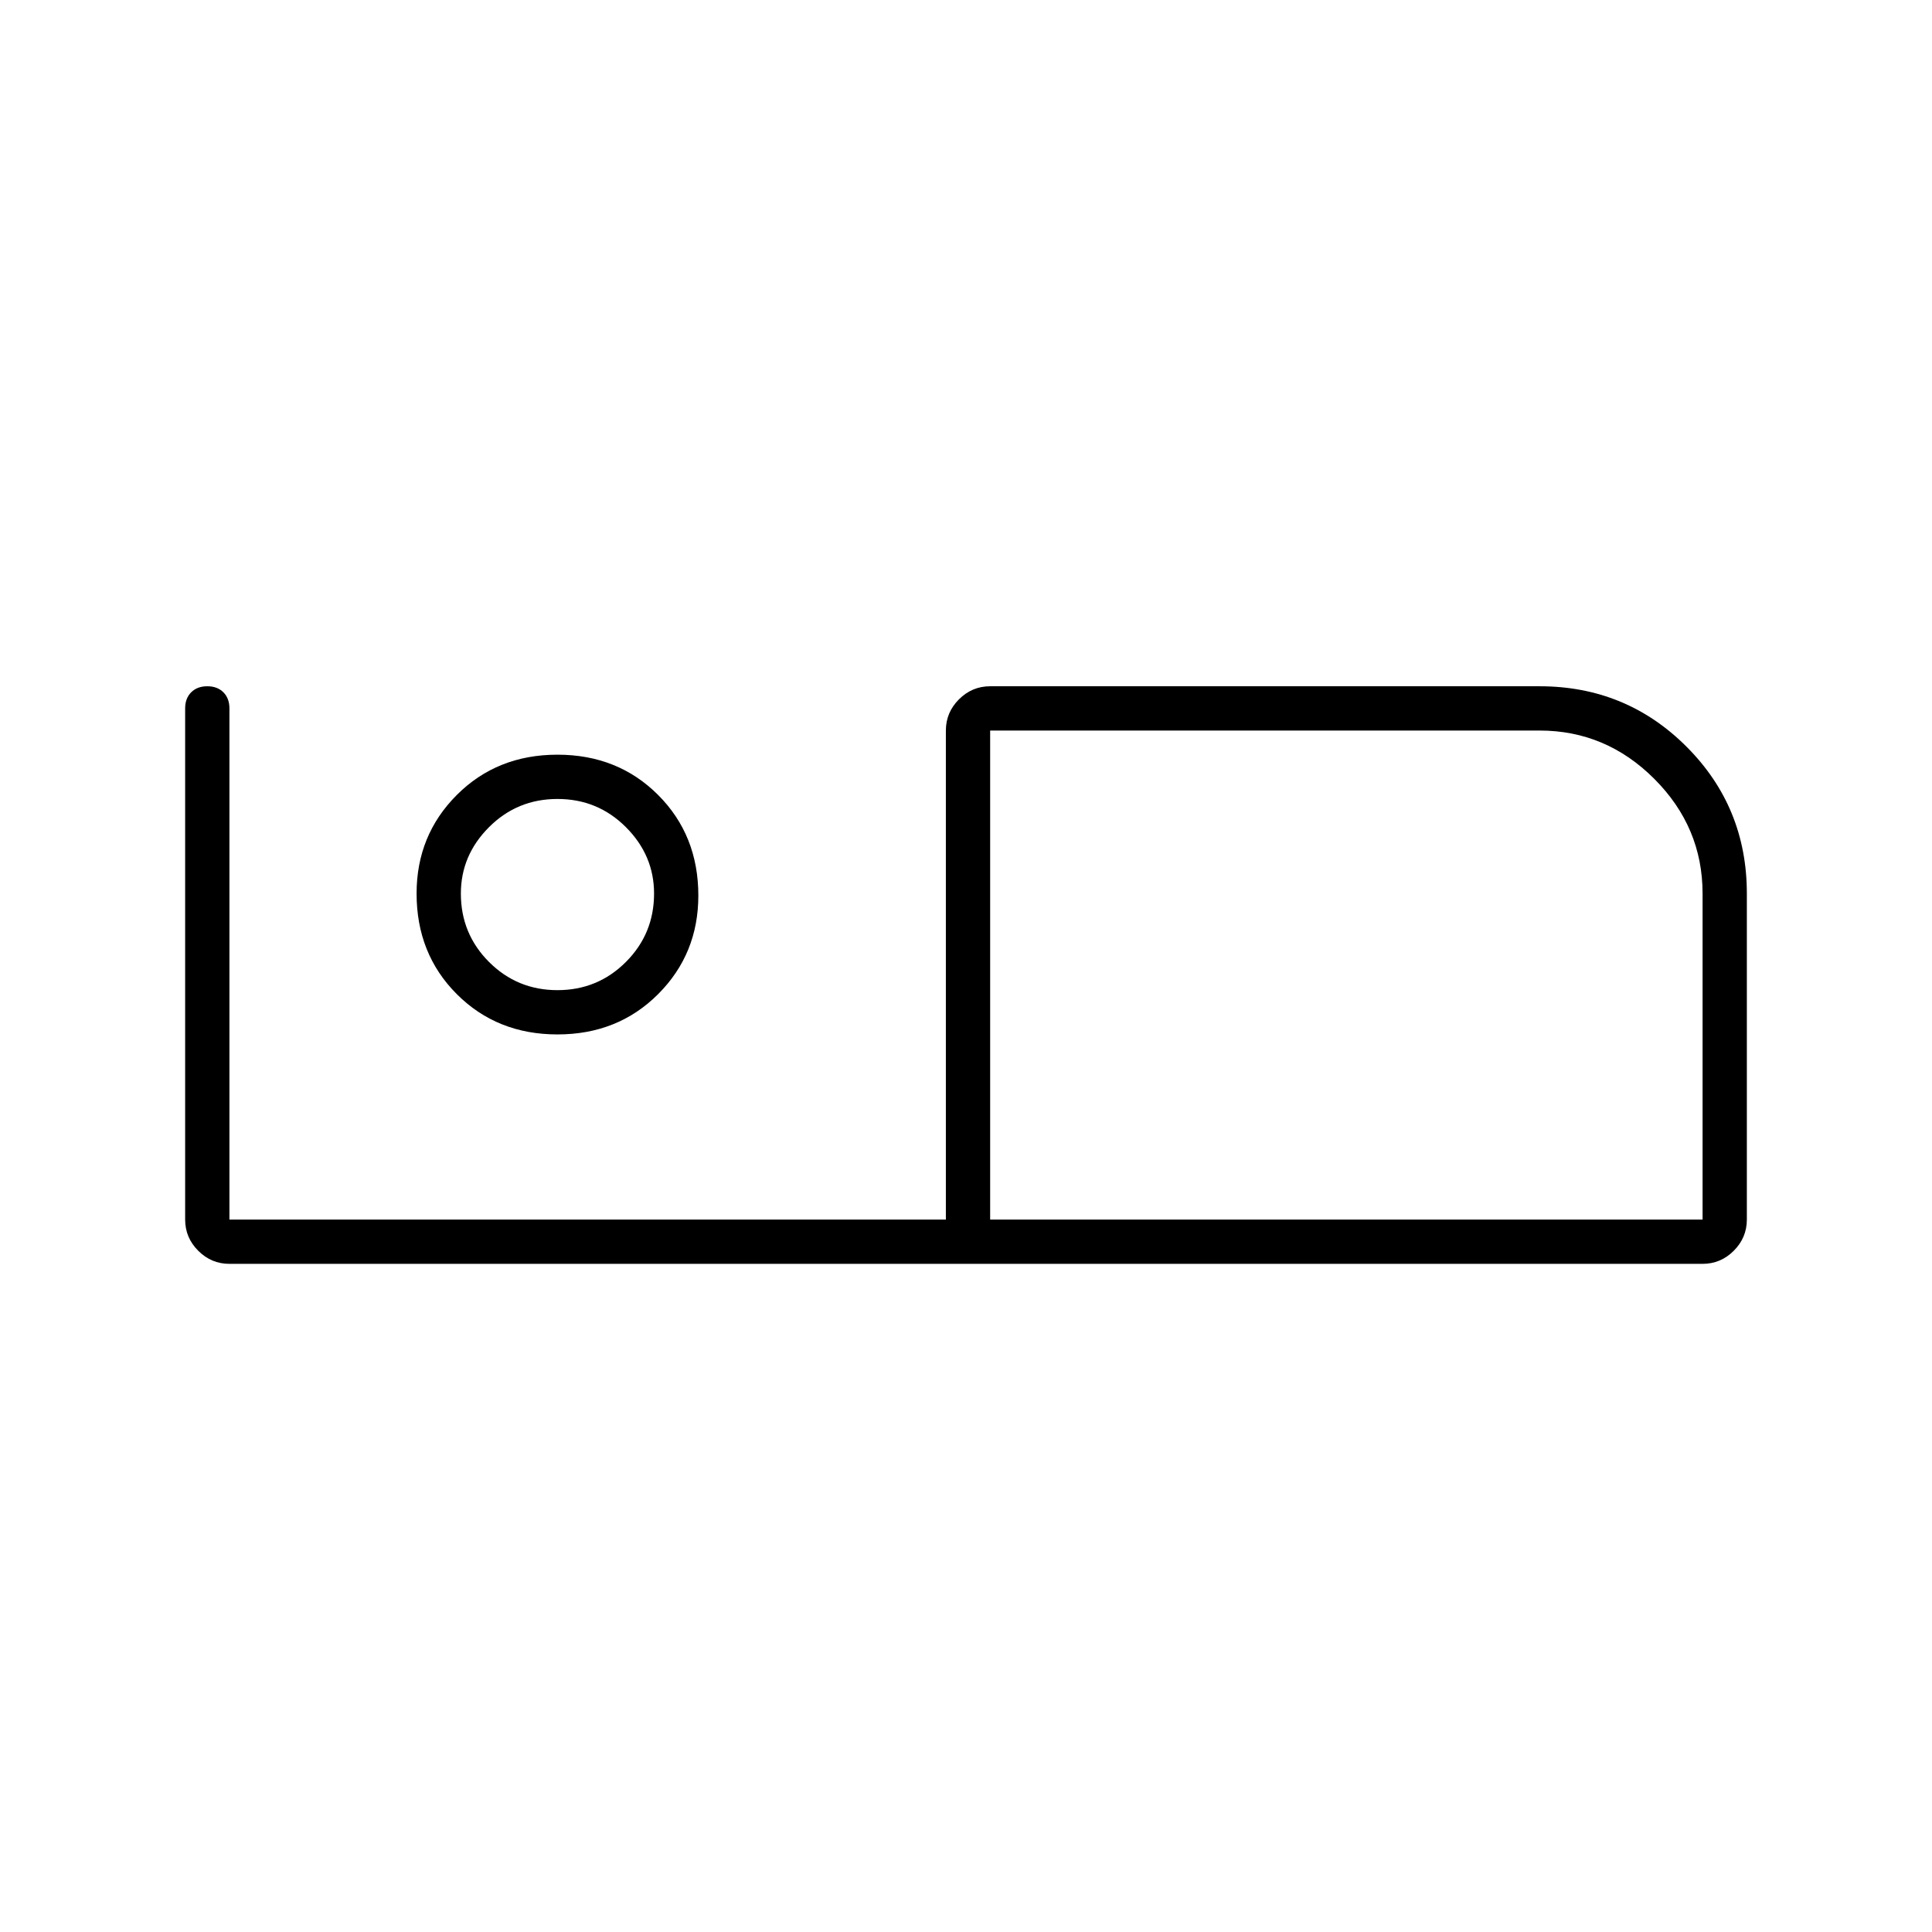 <svg xmlns="http://www.w3.org/2000/svg" height="48" width="48"><path d="M5.7 31.4Q5.25 31.4 4.925 31.075Q4.6 30.75 4.6 30.3V17.6Q4.6 17.35 4.75 17.2Q4.9 17.05 5.15 17.05Q5.4 17.05 5.55 17.2Q5.7 17.35 5.7 17.6V30.3H23.5V18.15Q23.5 17.7 23.825 17.375Q24.15 17.05 24.6 17.05H38.25Q40.4 17.05 41.9 18.55Q43.4 20.05 43.4 22.2V30.3Q43.4 30.75 43.075 31.075Q42.75 31.4 42.3 31.4ZM24.6 30.3H42.3V22.2Q42.3 20.55 41.1 19.35Q39.9 18.15 38.25 18.15H24.6ZM24.6 18.15Q24.6 18.15 24.6 18.15Q24.6 18.15 24.6 18.15V30.3ZM13.85 25.7Q12.35 25.7 11.35 24.7Q10.35 23.7 10.35 22.2Q10.35 20.75 11.35 19.75Q12.35 18.75 13.85 18.75Q15.35 18.75 16.35 19.75Q17.35 20.75 17.35 22.25Q17.35 23.7 16.35 24.7Q15.35 25.7 13.85 25.7ZM13.85 24.6Q14.85 24.6 15.55 23.9Q16.25 23.2 16.25 22.2Q16.25 21.25 15.55 20.55Q14.85 19.85 13.85 19.85Q12.85 19.85 12.15 20.55Q11.45 21.25 11.45 22.2Q11.45 23.2 12.15 23.9Q12.85 24.6 13.85 24.6ZM13.85 22.2Q13.85 22.2 13.85 22.2Q13.85 22.2 13.85 22.2Q13.85 22.2 13.85 22.2Q13.85 22.2 13.85 22.2Q13.85 22.2 13.85 22.2Q13.85 22.2 13.85 22.2Q13.85 22.2 13.85 22.2Q13.85 22.2 13.85 22.2Z"/></svg>